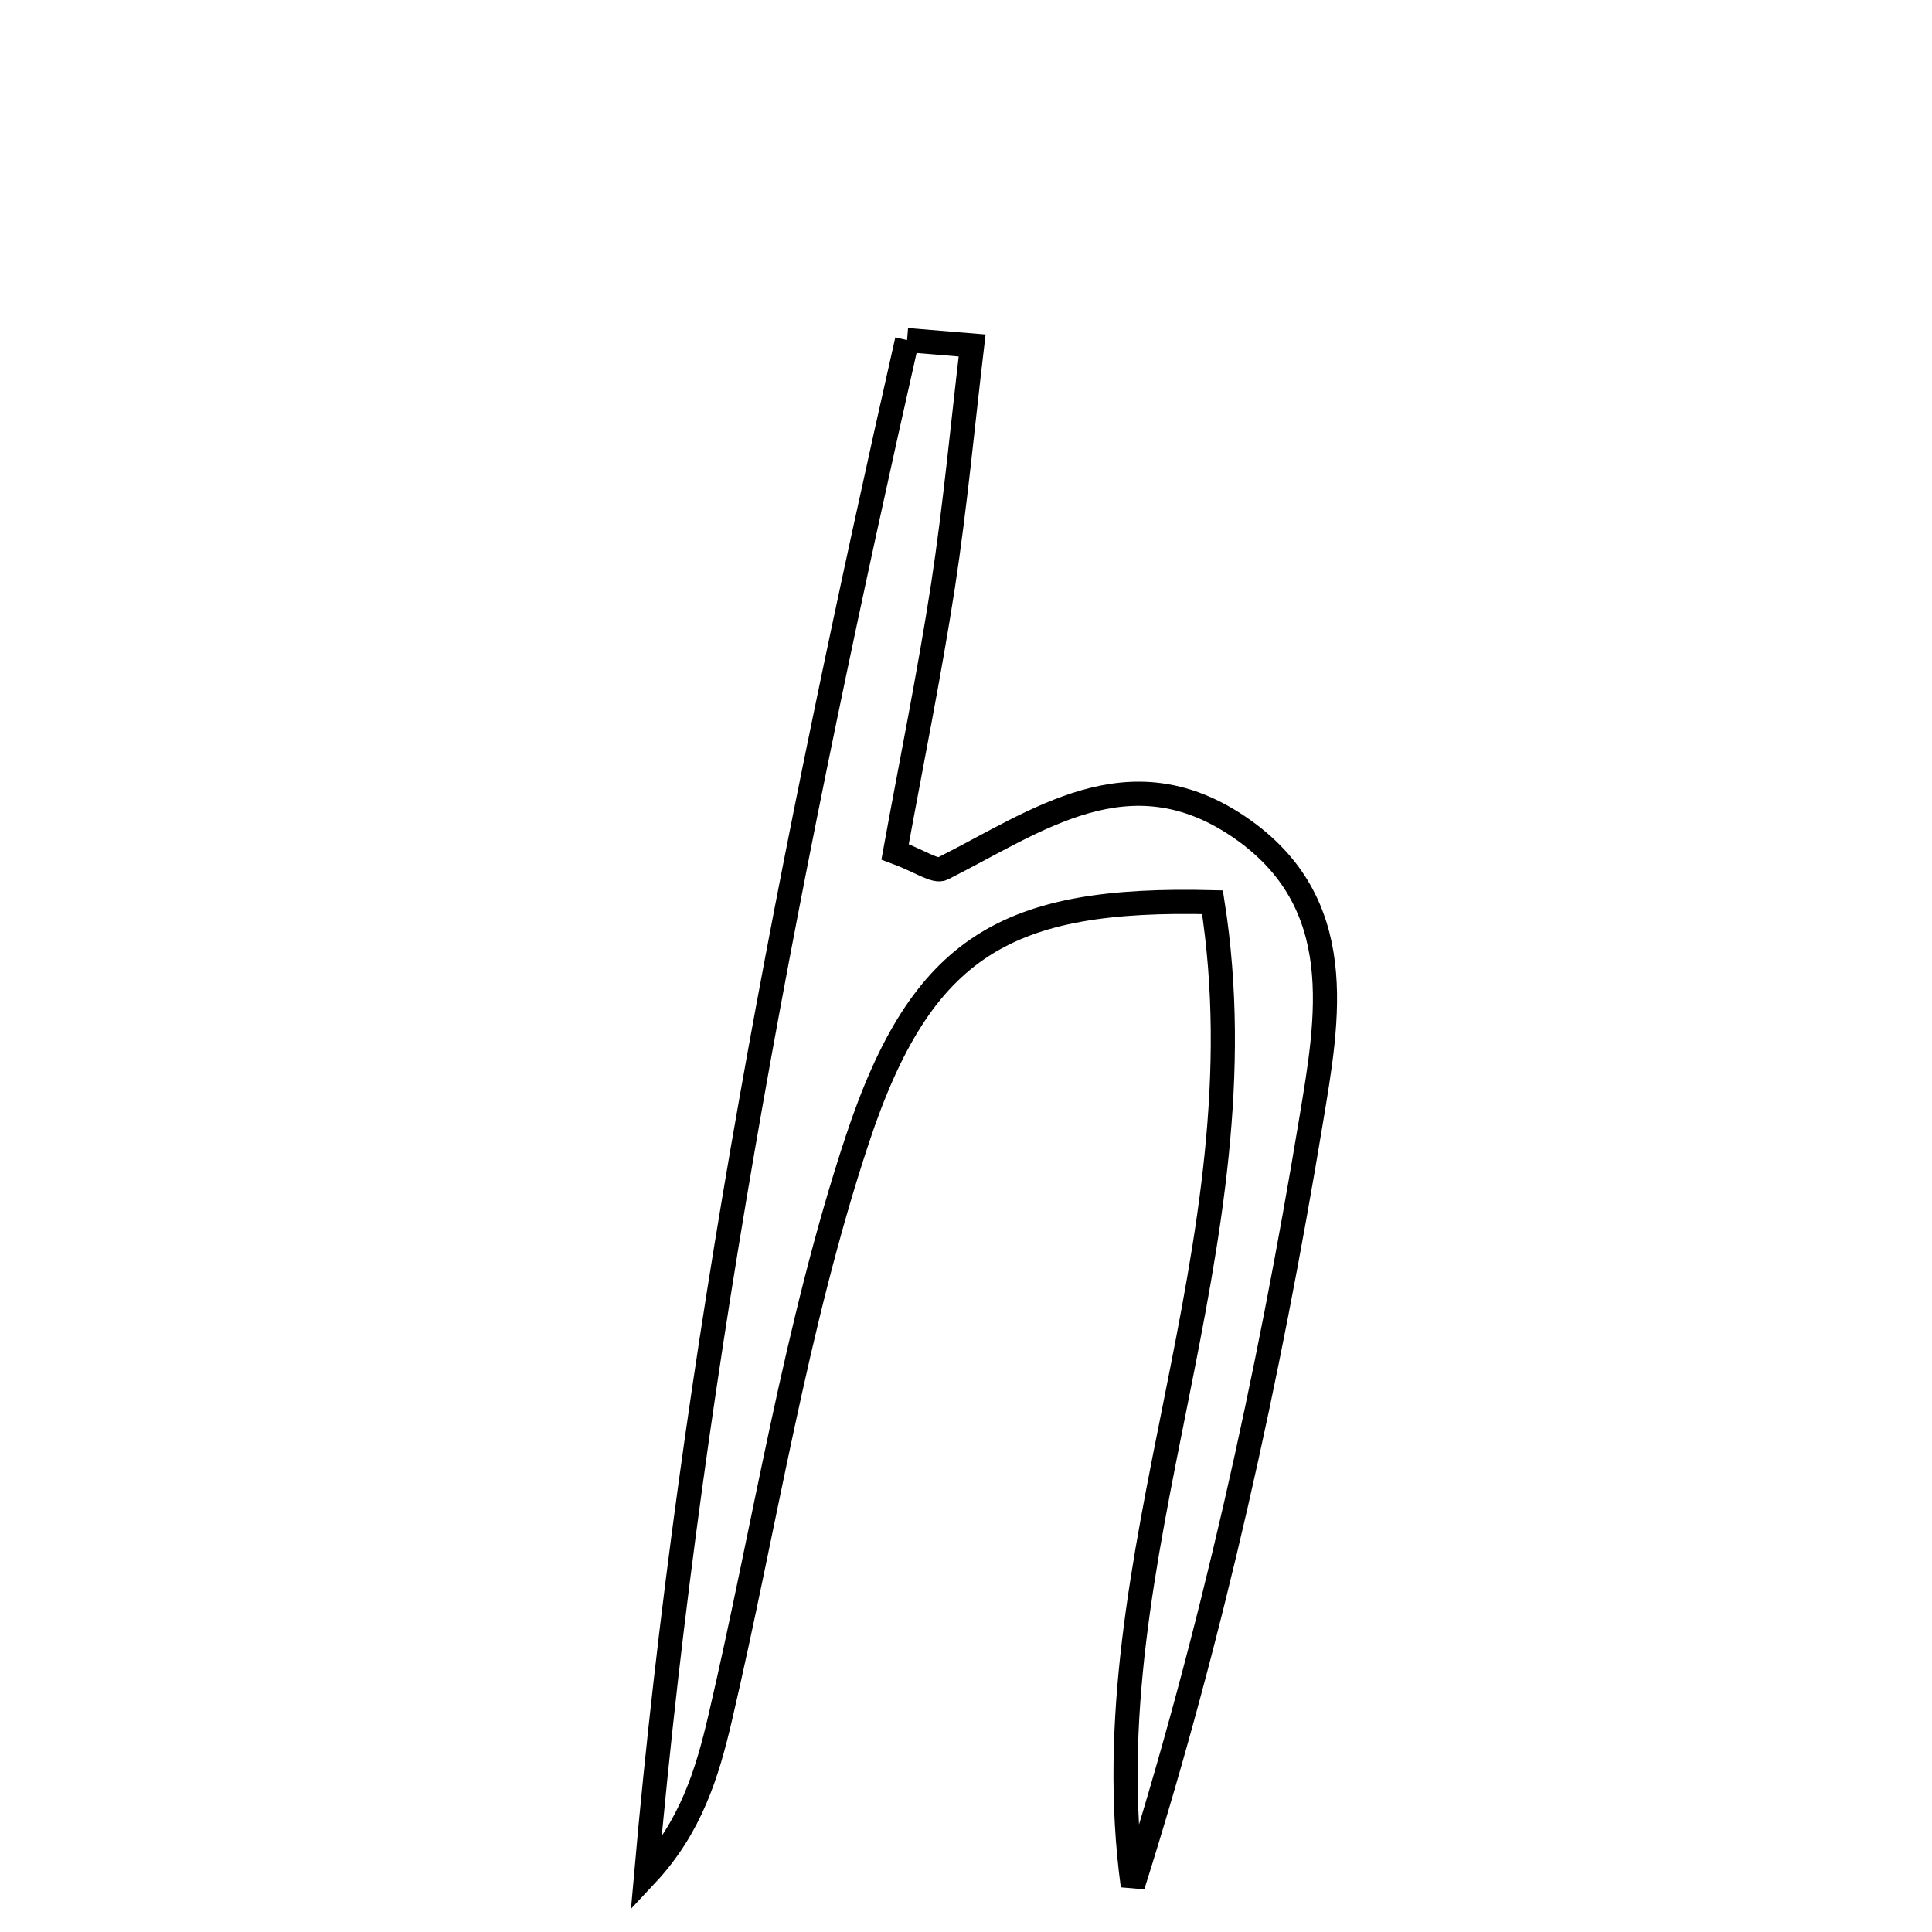 <svg xmlns="http://www.w3.org/2000/svg" viewBox="0.0 0.0 24.0 24.0" height="200px" width="200px"><path fill="none" stroke="black" stroke-width=".3" stroke-opacity="1.0"  filling="0" d="M11.268 4.225 C11.538 4.247 11.807 4.27 12.076 4.292 C11.958 5.286 11.866 6.284 11.715 7.272 C11.544 8.382 11.319 9.484 11.119 10.582 C11.428 10.696 11.616 10.837 11.71 10.79 C12.885 10.199 14.023 9.338 15.398 10.276 C16.769 11.212 16.496 12.657 16.287 13.919 C15.757 17.122 15.06 20.297 14.072 23.425 C13.517 19.335 15.736 15.484 15.062 11.208 C12.519 11.145 11.452 11.733 10.649 14.159 C9.878 16.486 9.506 18.944 8.946 21.341 C8.787 22.024 8.582 22.698 8.026 23.292 C8.597 16.834 9.846 10.514 11.268 4.225"></path></svg>